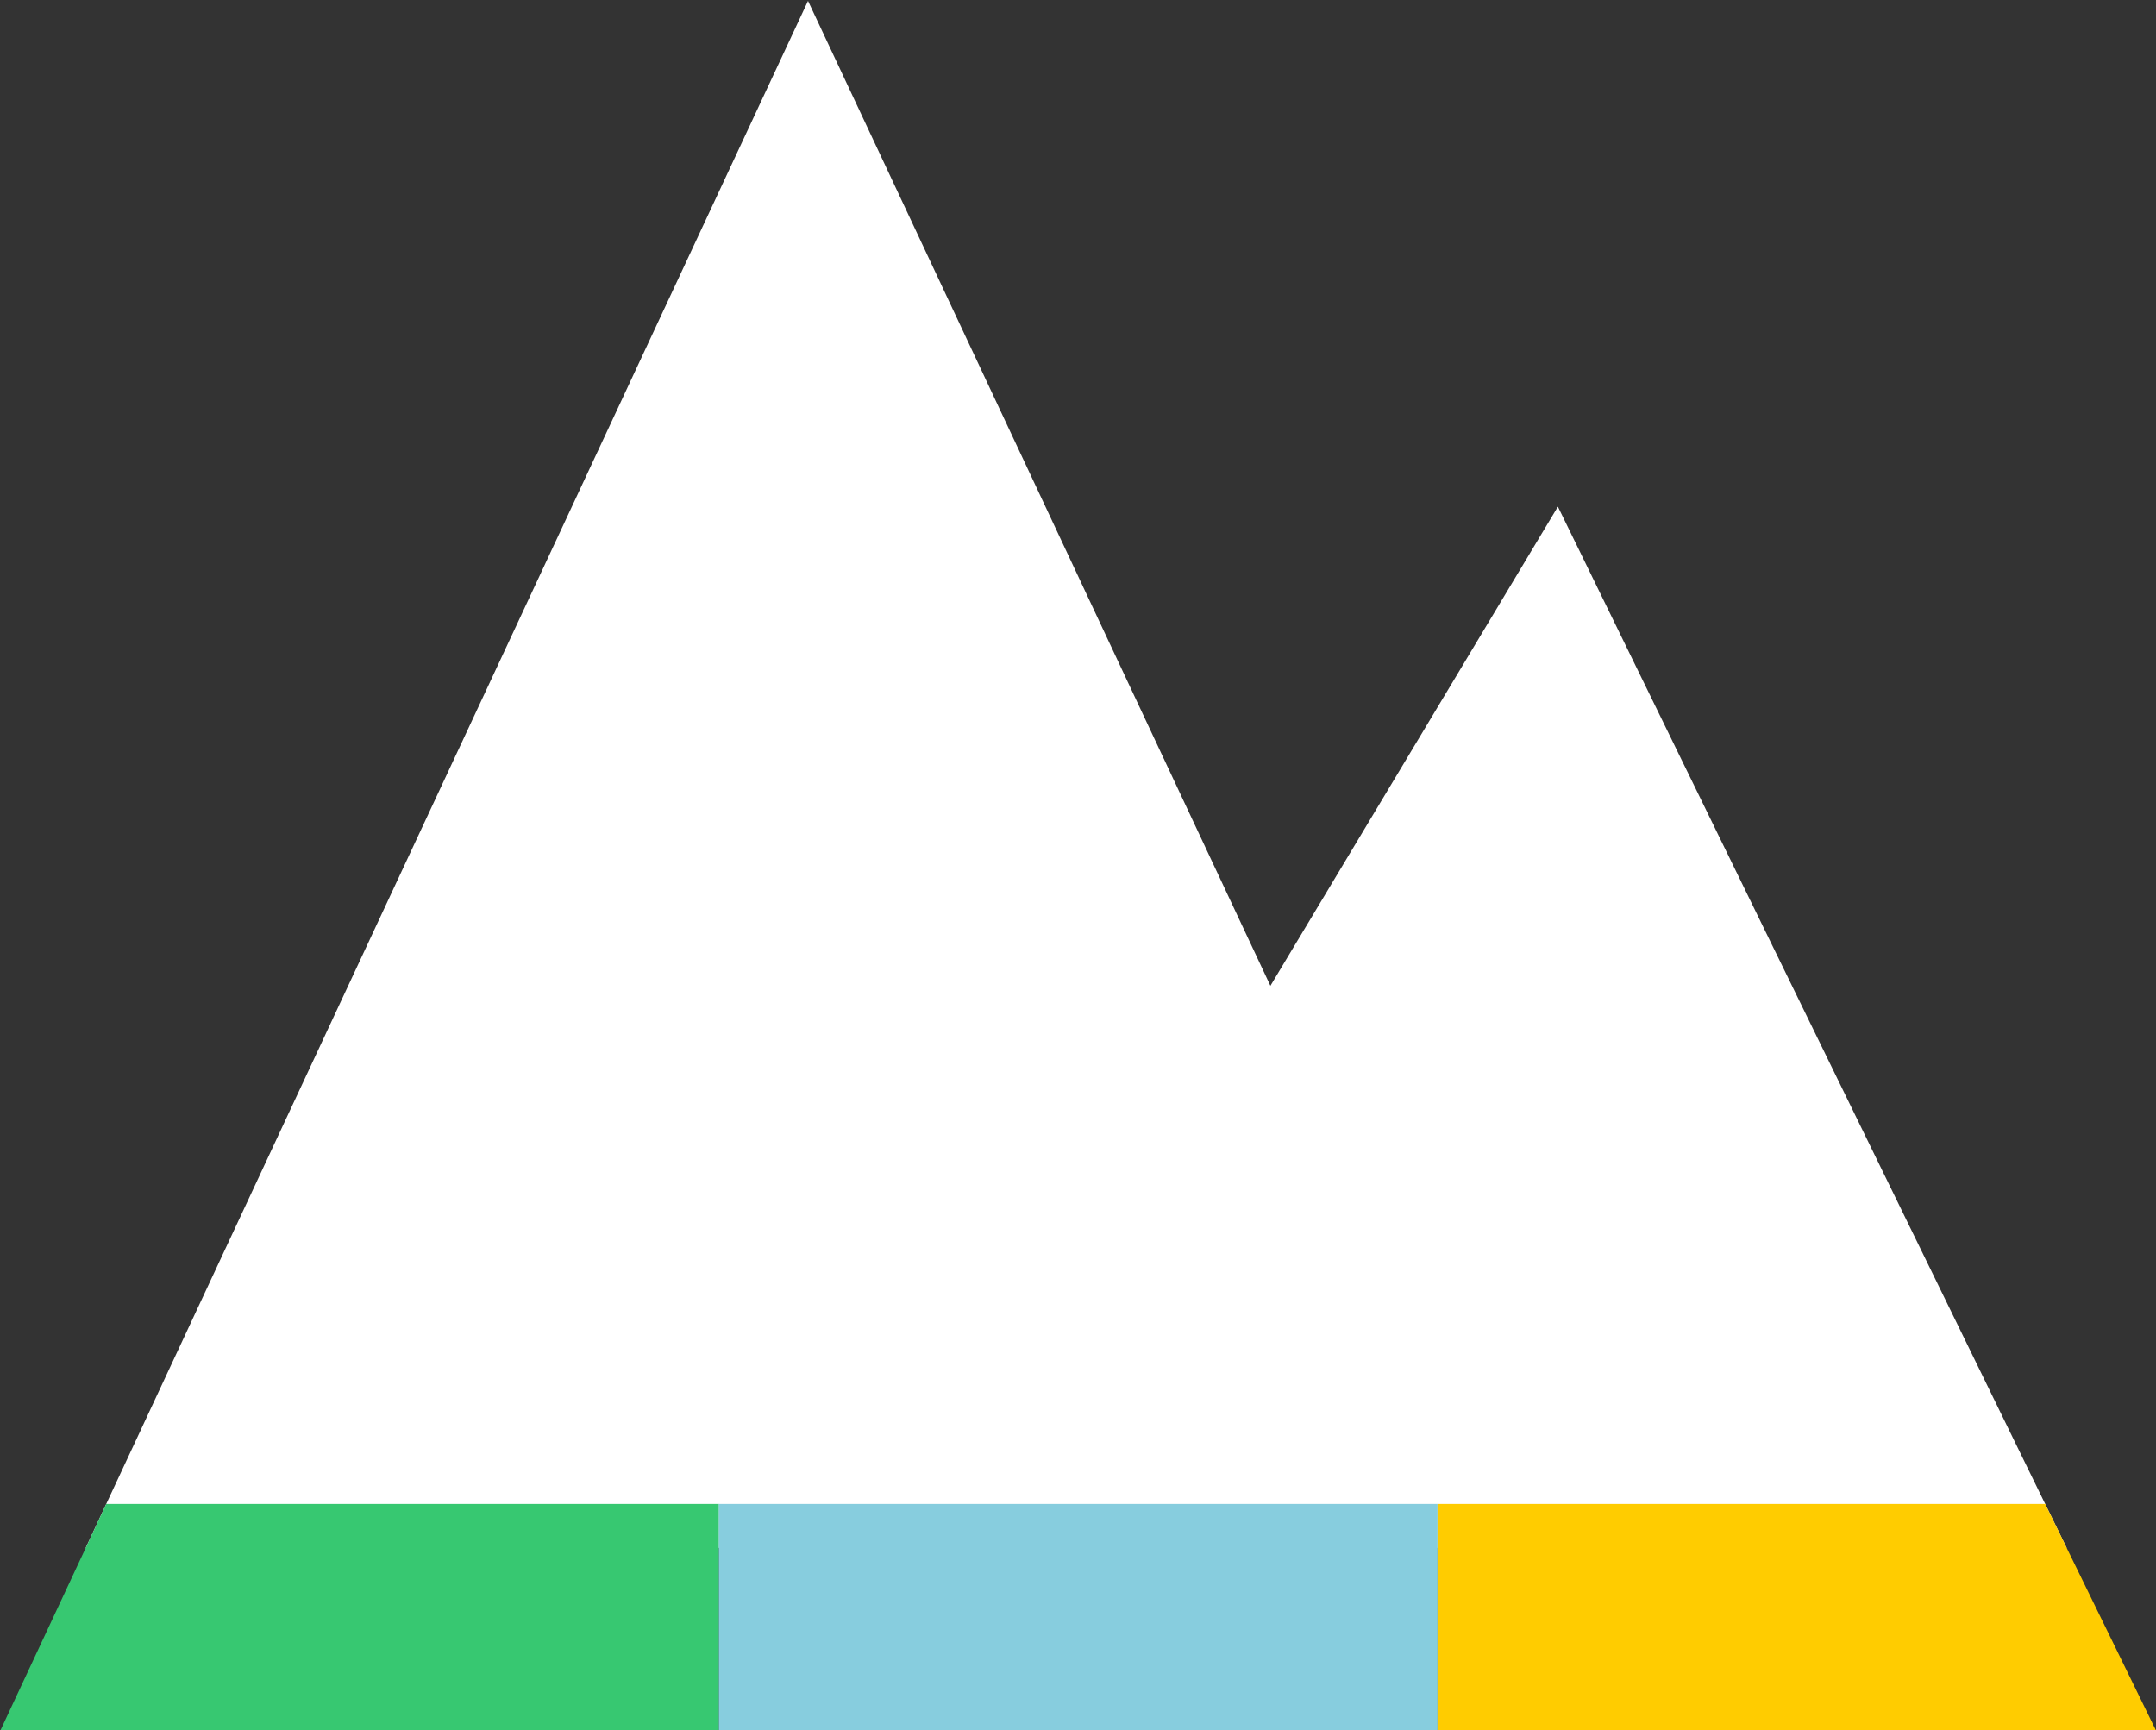 <?xml version="1.0" encoding="UTF-8" standalone="no"?>
<svg
   xmlns:dc="http://purl.org/dc/elements/1.1/"
   xmlns:cc="http://creativecommons.org/ns#"
   xmlns:rdf="http://www.w3.org/1999/02/22-rdf-syntax-ns#"
   xmlns:svg="http://www.w3.org/2000/svg"
   xmlns="http://www.w3.org/2000/svg"
   id="svg7318"
   version="1.1"
   viewBox="0 0 124.621 100"
   height="100mm"
   width="124.621mm">
  <rect x="0" y="0" width="124.621" height="100" fill="#333333" stroke="none"/>
  <defs
     id="defs7312" />
  <g
     transform="translate(-79.721,-21.808)"
     id="layer1">
    <g
       id="g6951"
       transform="matrix(3.556,0,0,3.556,-68.45,-1083.807)">
      <path
         id="path6933"
         d="M 54.802,310.93 43.061,336.076 h 32.2 l -8.27,-16.925 -4.673,7.788 z"
         style="fill:#ffffff;fill-rule:evenodd;stroke:none;stroke-width:1px;stroke-linecap:butt;stroke-linejoin:miter;stroke-opacity:1" />
      <path
         id="path6935"
         d="m 53.354,335.361 h -9.959 l -1.725,3.691 h 11.684 z"
         style="fill:#37c871;fill-opacity:1;fill-rule:evenodd;stroke:none;stroke-width:1px;stroke-linecap:butt;stroke-linejoin:miter;stroke-opacity:1" />
      <path
         id="path6937"
         d="m 65.035,335.361 h -11.682 v 3.691 h 11.682 z"
         style="fill:#87cdde;fill-opacity:1;fill-rule:evenodd;stroke:none;stroke-width:1px;stroke-linecap:butt;stroke-linejoin:miter;stroke-opacity:1" />
      <path
         id="path6939"
         d="m 65.035,335.361 v 3.691 h 11.682 l -1.805,-3.691 z"
         style="fill:#ffcc00;fill-opacity:1;fill-rule:evenodd;stroke:none;stroke-width:1px;stroke-linecap:butt;stroke-linejoin:miter;stroke-opacity:1" />
    </g>
  </g>
</svg>
